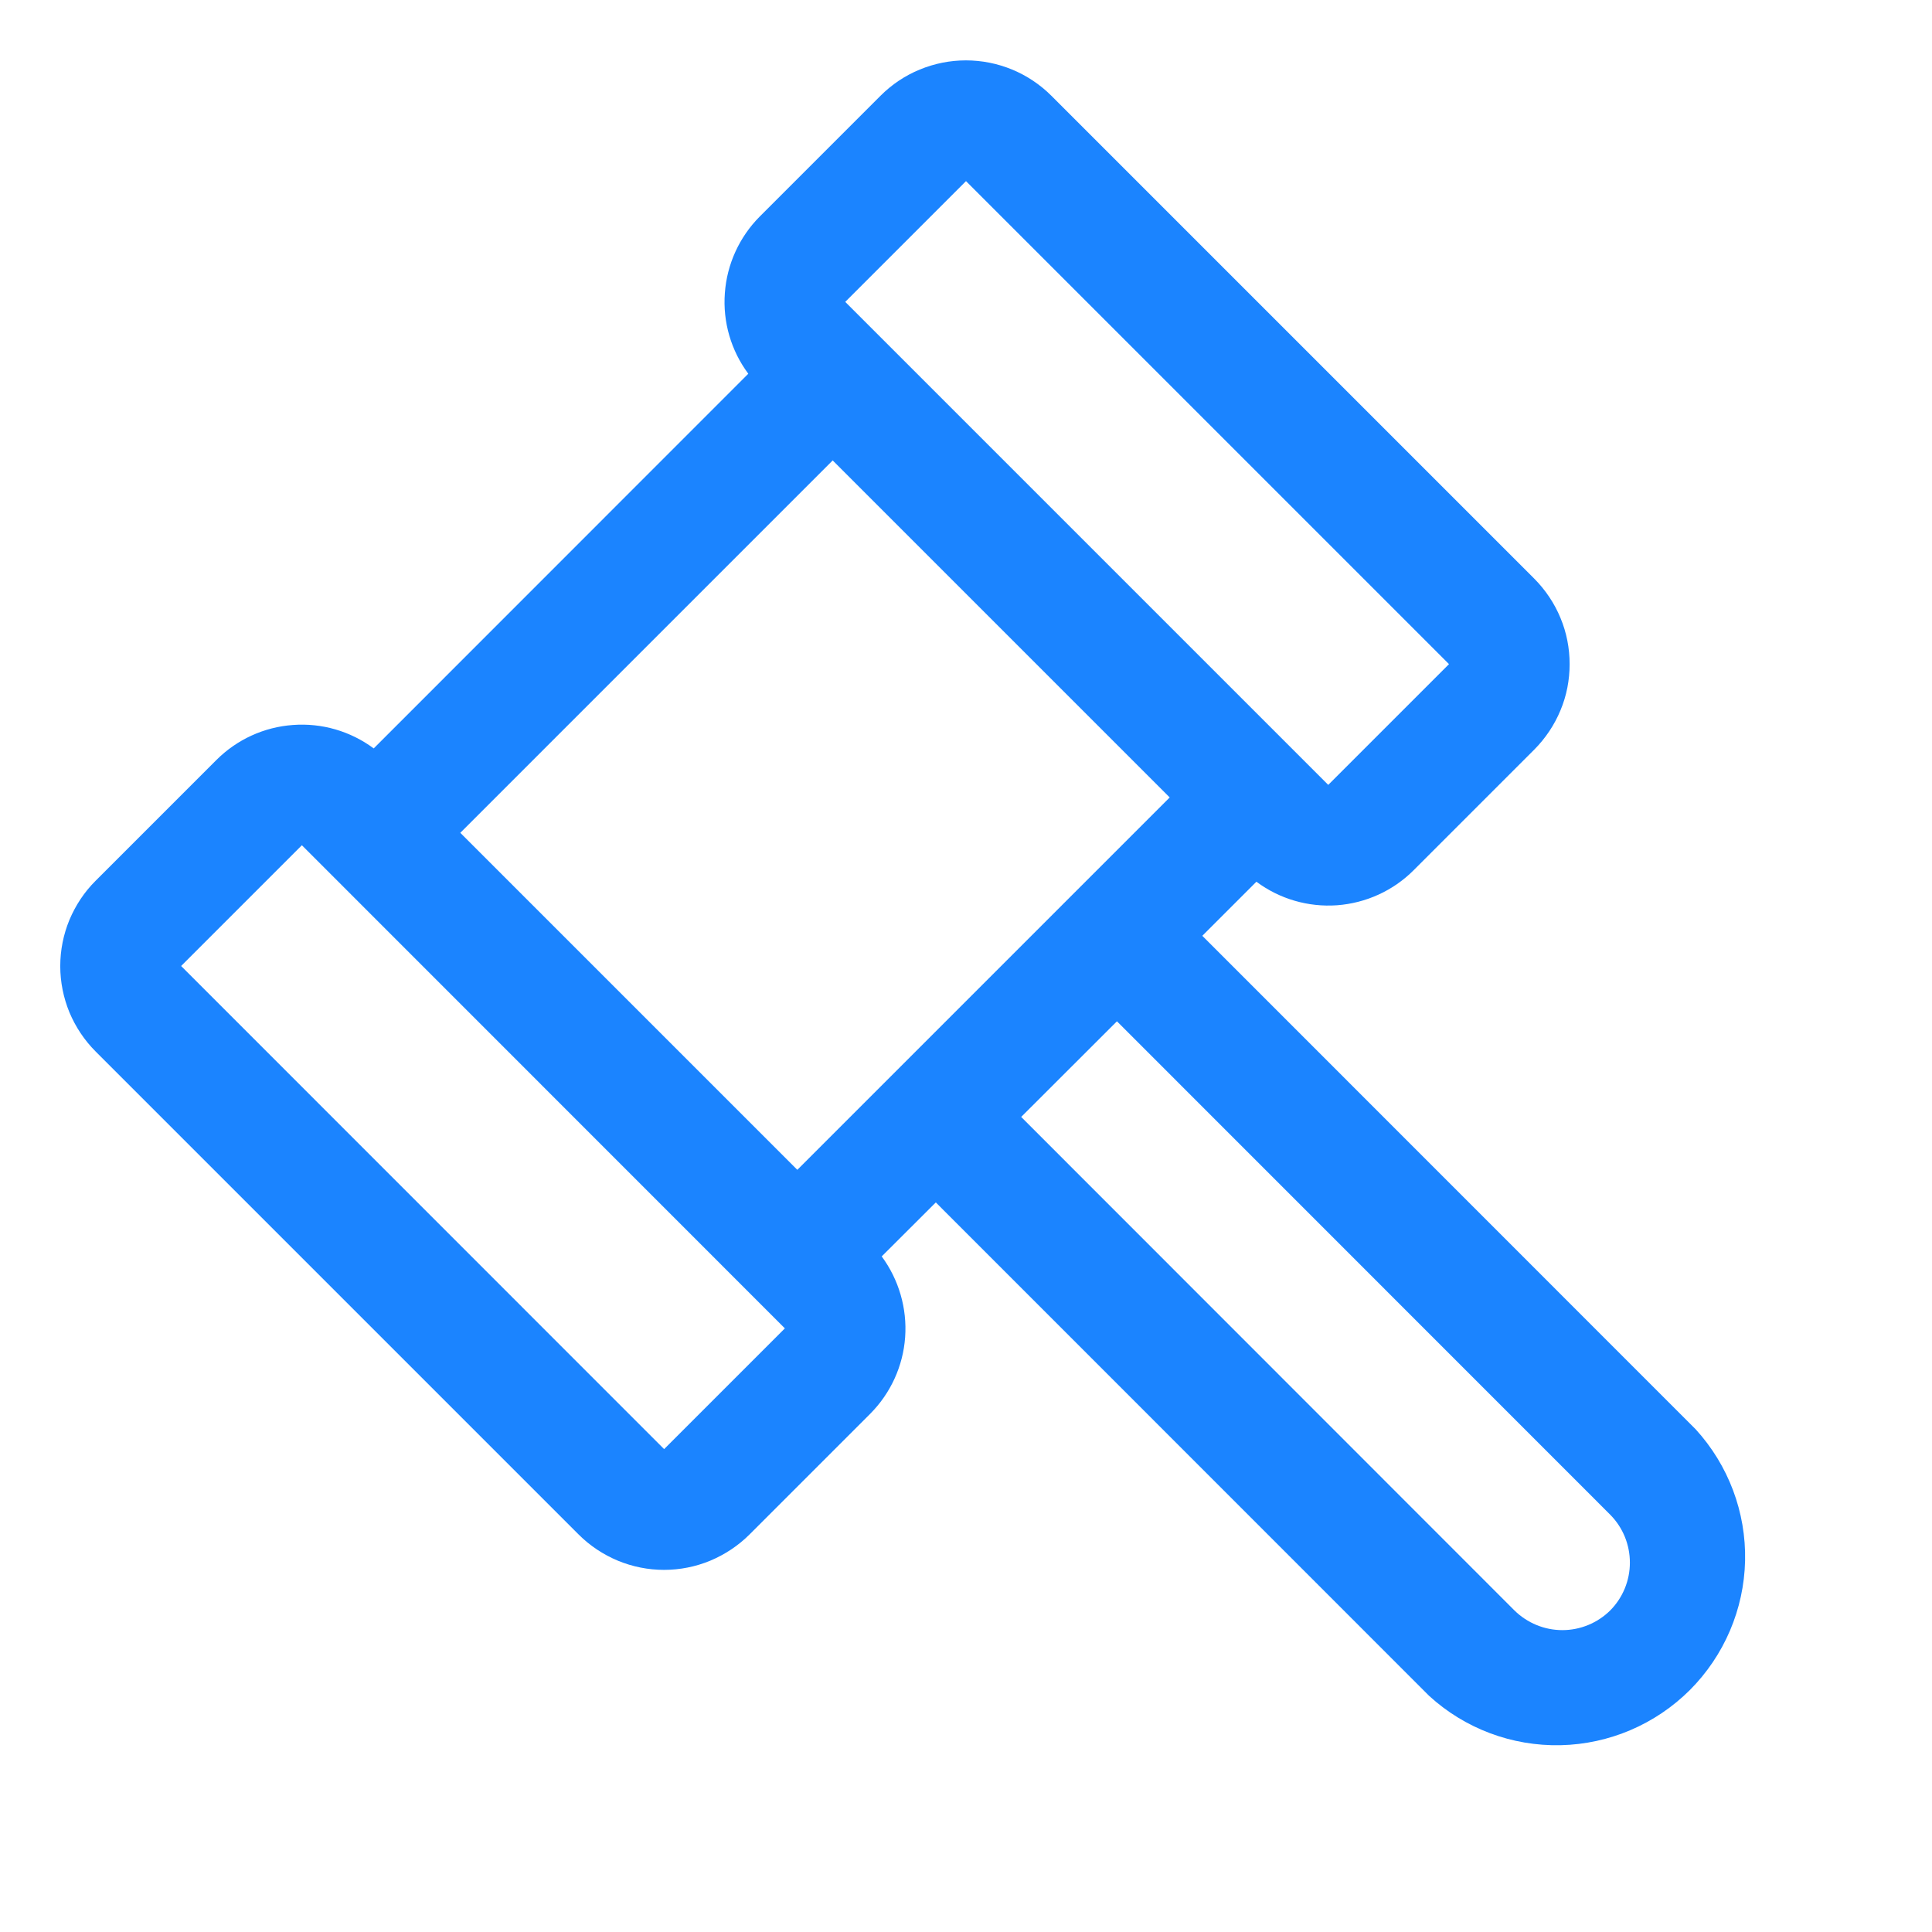 <svg width="16" height="16" viewBox="0 0 16 16" fill="none" xmlns="http://www.w3.org/2000/svg">
<path d="M0.792 7.294L1.792 6.294C1.962 6.124 2.187 6.021 2.426 6.004C2.665 5.986 2.902 6.055 3.095 6.198L6.197 3.095C6.054 2.903 5.985 2.666 6.003 2.427C6.02 2.188 6.123 1.963 6.292 1.793L7.292 0.793C7.385 0.7 7.495 0.626 7.617 0.576C7.738 0.526 7.868 0.5 7.999 0.5C8.131 0.5 8.261 0.526 8.382 0.576C8.503 0.626 8.614 0.7 8.707 0.793L12.707 4.793C12.799 4.886 12.873 4.996 12.923 5.117C12.974 5.239 12.999 5.369 12.999 5.5C12.999 5.631 12.974 5.762 12.923 5.883C12.873 6.004 12.799 6.114 12.707 6.207L11.707 7.207C11.537 7.377 11.312 7.479 11.073 7.497C10.834 7.514 10.597 7.445 10.405 7.302L9.957 7.75L14.043 11.837C14.314 12.134 14.461 12.524 14.452 12.926C14.443 13.328 14.279 13.711 13.995 13.996C13.71 14.28 13.327 14.444 12.925 14.453C12.522 14.462 12.132 14.316 11.835 14.044L7.75 9.958L7.302 10.405C7.444 10.598 7.513 10.835 7.496 11.074C7.479 11.313 7.376 11.538 7.207 11.708L6.207 12.708C6.114 12.801 6.003 12.874 5.882 12.925C5.761 12.975 5.631 13.001 5.499 13.001C5.368 13.001 5.238 12.975 5.117 12.925C4.995 12.874 4.885 12.801 4.792 12.708L0.792 8.708C0.699 8.615 0.626 8.505 0.575 8.384C0.525 8.262 0.499 8.132 0.499 8.001C0.499 7.869 0.525 7.739 0.575 7.618C0.626 7.497 0.699 7.386 0.792 7.294ZM11 6.5L12 5.5L8 1.5L7 2.5L11 6.5ZM12.542 13.337C12.648 13.441 12.79 13.5 12.939 13.5C13.087 13.5 13.23 13.441 13.335 13.337C13.44 13.231 13.498 13.089 13.498 12.941C13.498 12.792 13.44 12.65 13.335 12.544L9.25 8.458L8.457 9.25L12.542 13.337ZM9.687 6.604L6.896 3.813L3.812 6.897L6.603 9.688L9.687 6.604ZM5.5 12.001L6.5 11.001L6.25 10.751L2.75 7.25L2.5 7L1.5 8L5.5 12.001Z" fill="#1B84FF"/>
</svg>
